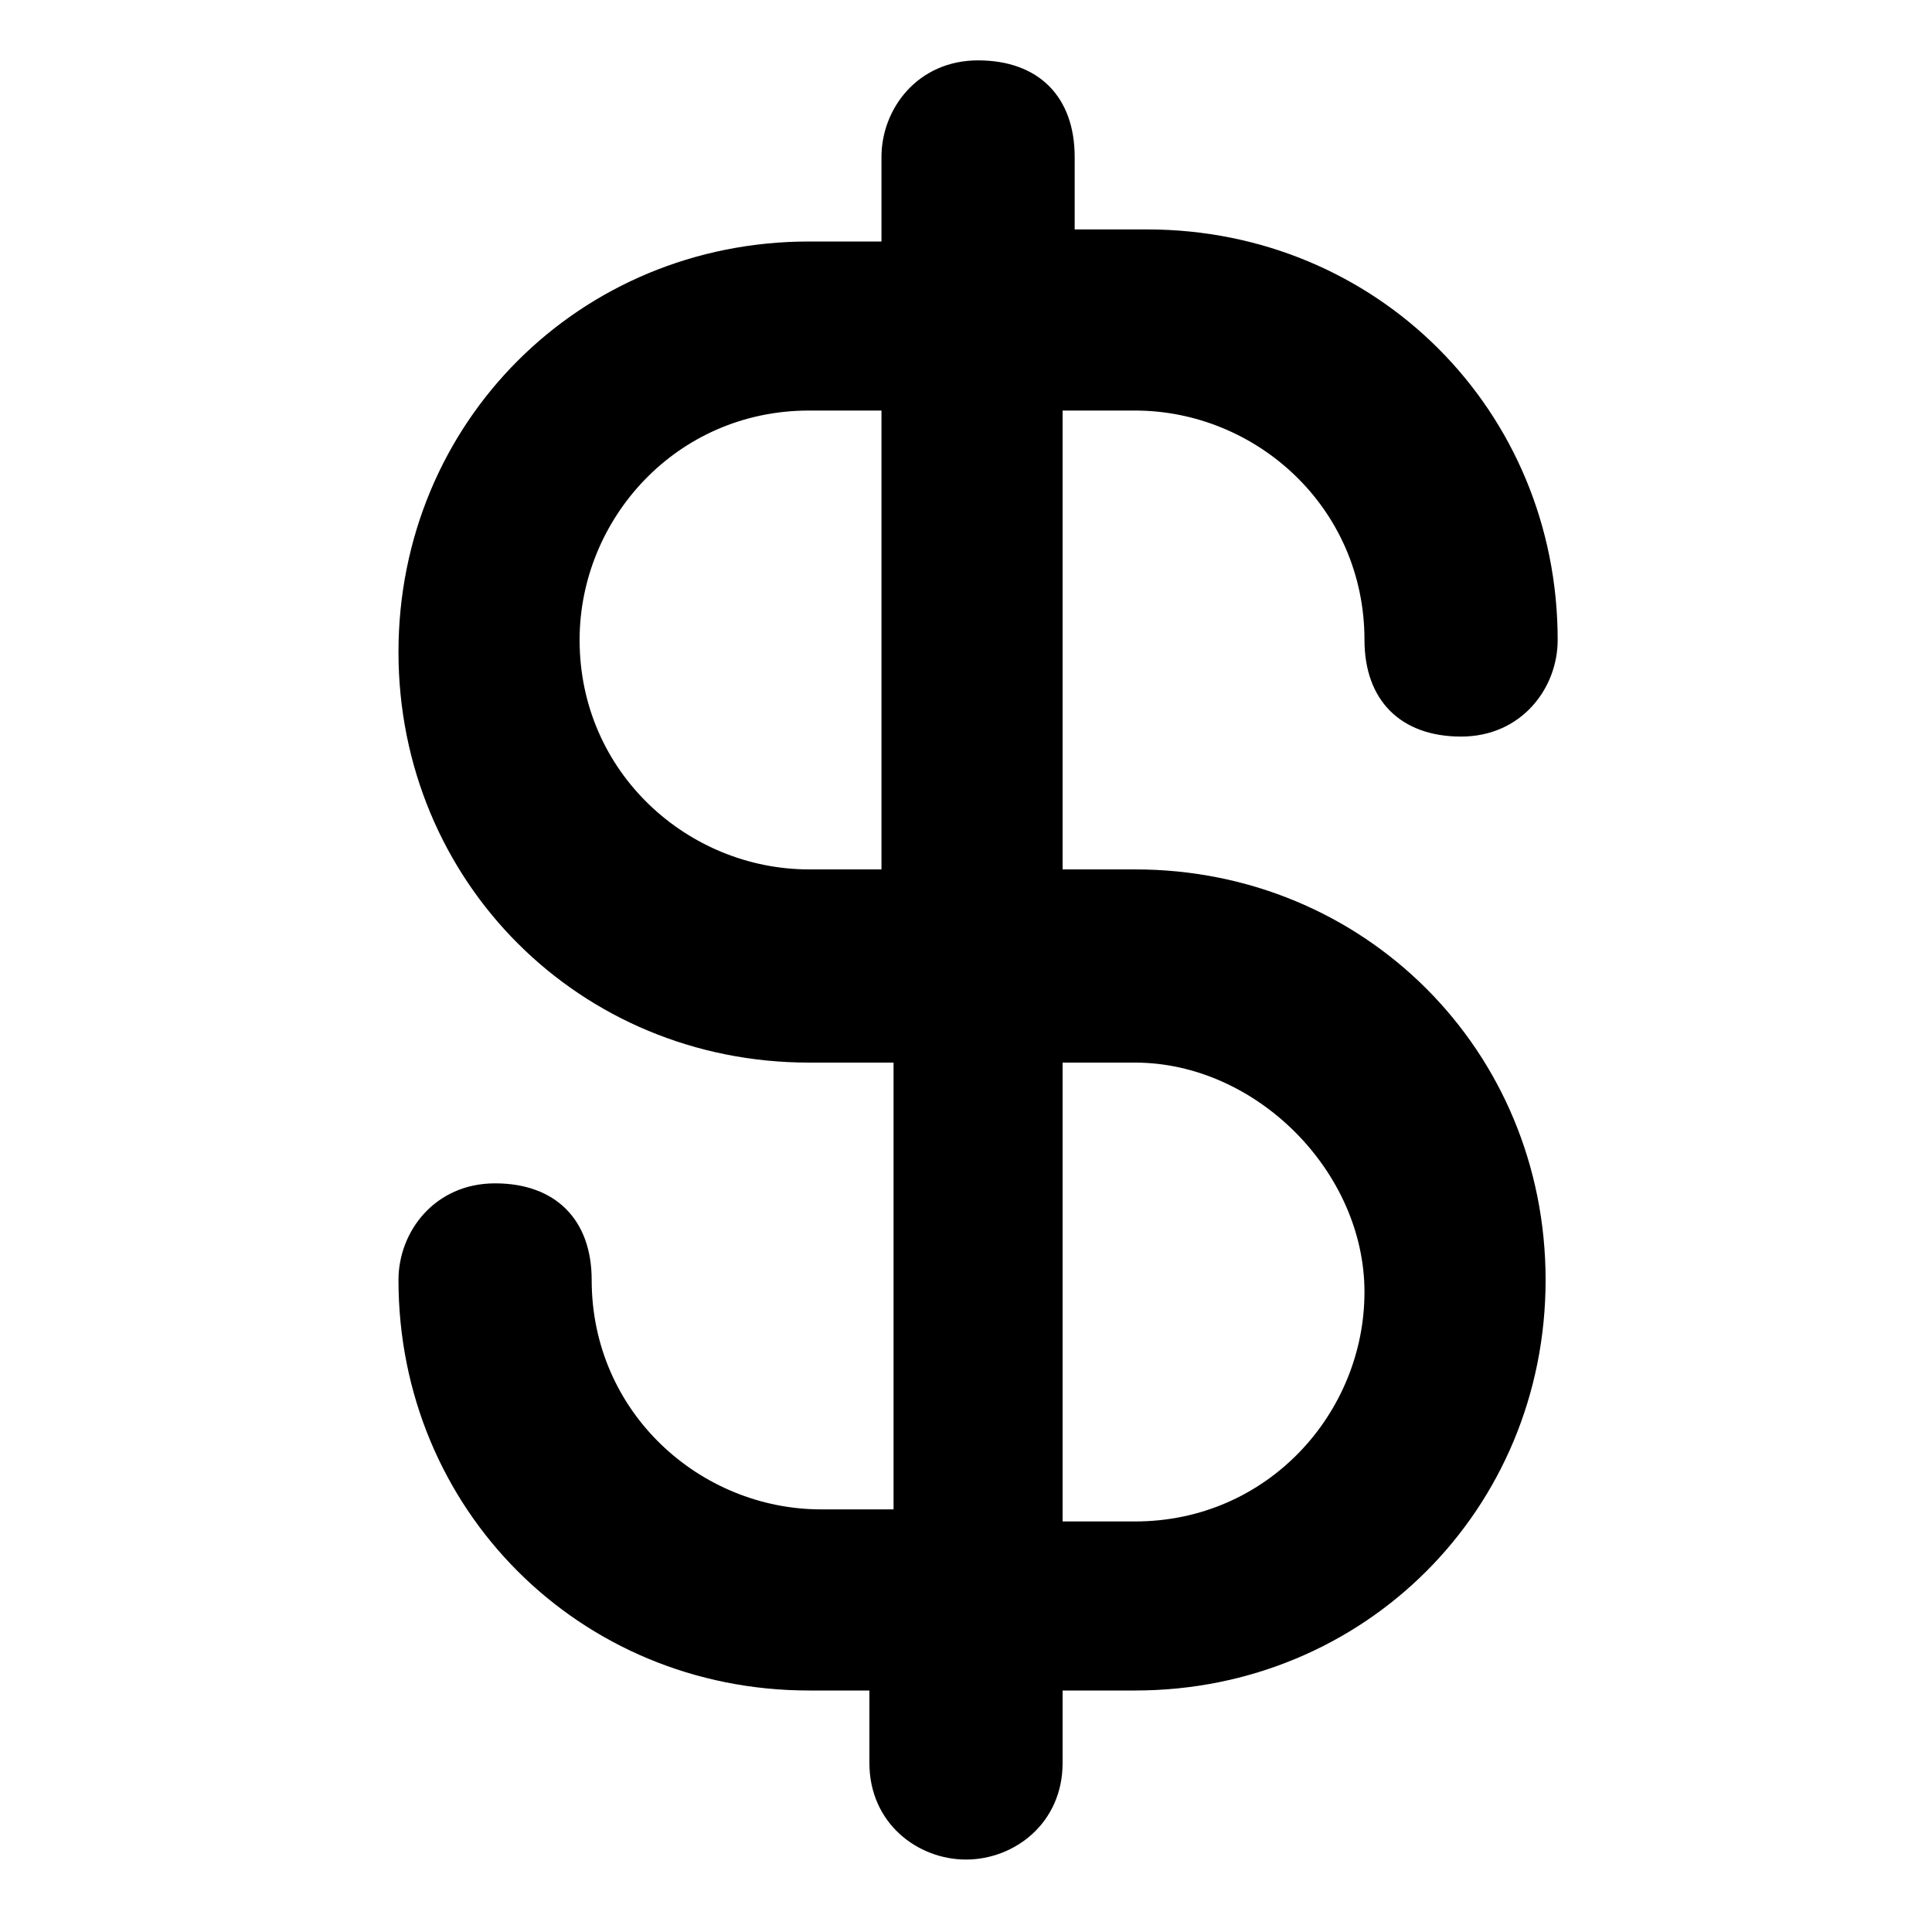 <svg width="16" height="16" viewBox="0 0 16 16" xmlns="http://www.w3.org/2000/svg">
<path d="M8,15.4c-0.4,0-0.8-0.3-0.8-0.8v-0.6H6.7c-1.9,0-3.4-1.5-3.4-3.4c0-0.4,0.3-0.8,0.8-0.8s0.8,0.3,0.8,0.8
	c0,1.1,0.9,1.9,1.9,1.9h0.6V8.8H6.7c-1.9,0-3.4-1.5-3.4-3.4c0-1.9,1.5-3.4,3.4-3.4h0.6V1.3c0-0.4,0.3-0.8,0.8-0.8s0.8,0.3,0.8,0.8
	v0.6h0.6c1.9,0,3.4,1.5,3.4,3.4c0,0.4-0.3,0.8-0.8,0.8s-0.8-0.3-0.8-0.8c0-1.1-0.9-1.9-1.9-1.9H8.8v3.8h0.6c1.9,0,3.4,1.5,3.4,3.4
	c0,1.9-1.5,3.4-3.4,3.4H8.8v0.6C8.8,15.1,8.4,15.4,8,15.4z M8.8,12.6h0.6c1.1,0,1.9-0.9,1.9-1.9s-0.9-1.9-1.9-1.9H8.8V12.6z
	 M6.7,3.4c-1.1,0-1.9,0.9-1.9,1.9c0,1.1,0.9,1.9,1.9,1.9h0.6V3.4H6.7z"/>
</svg>
